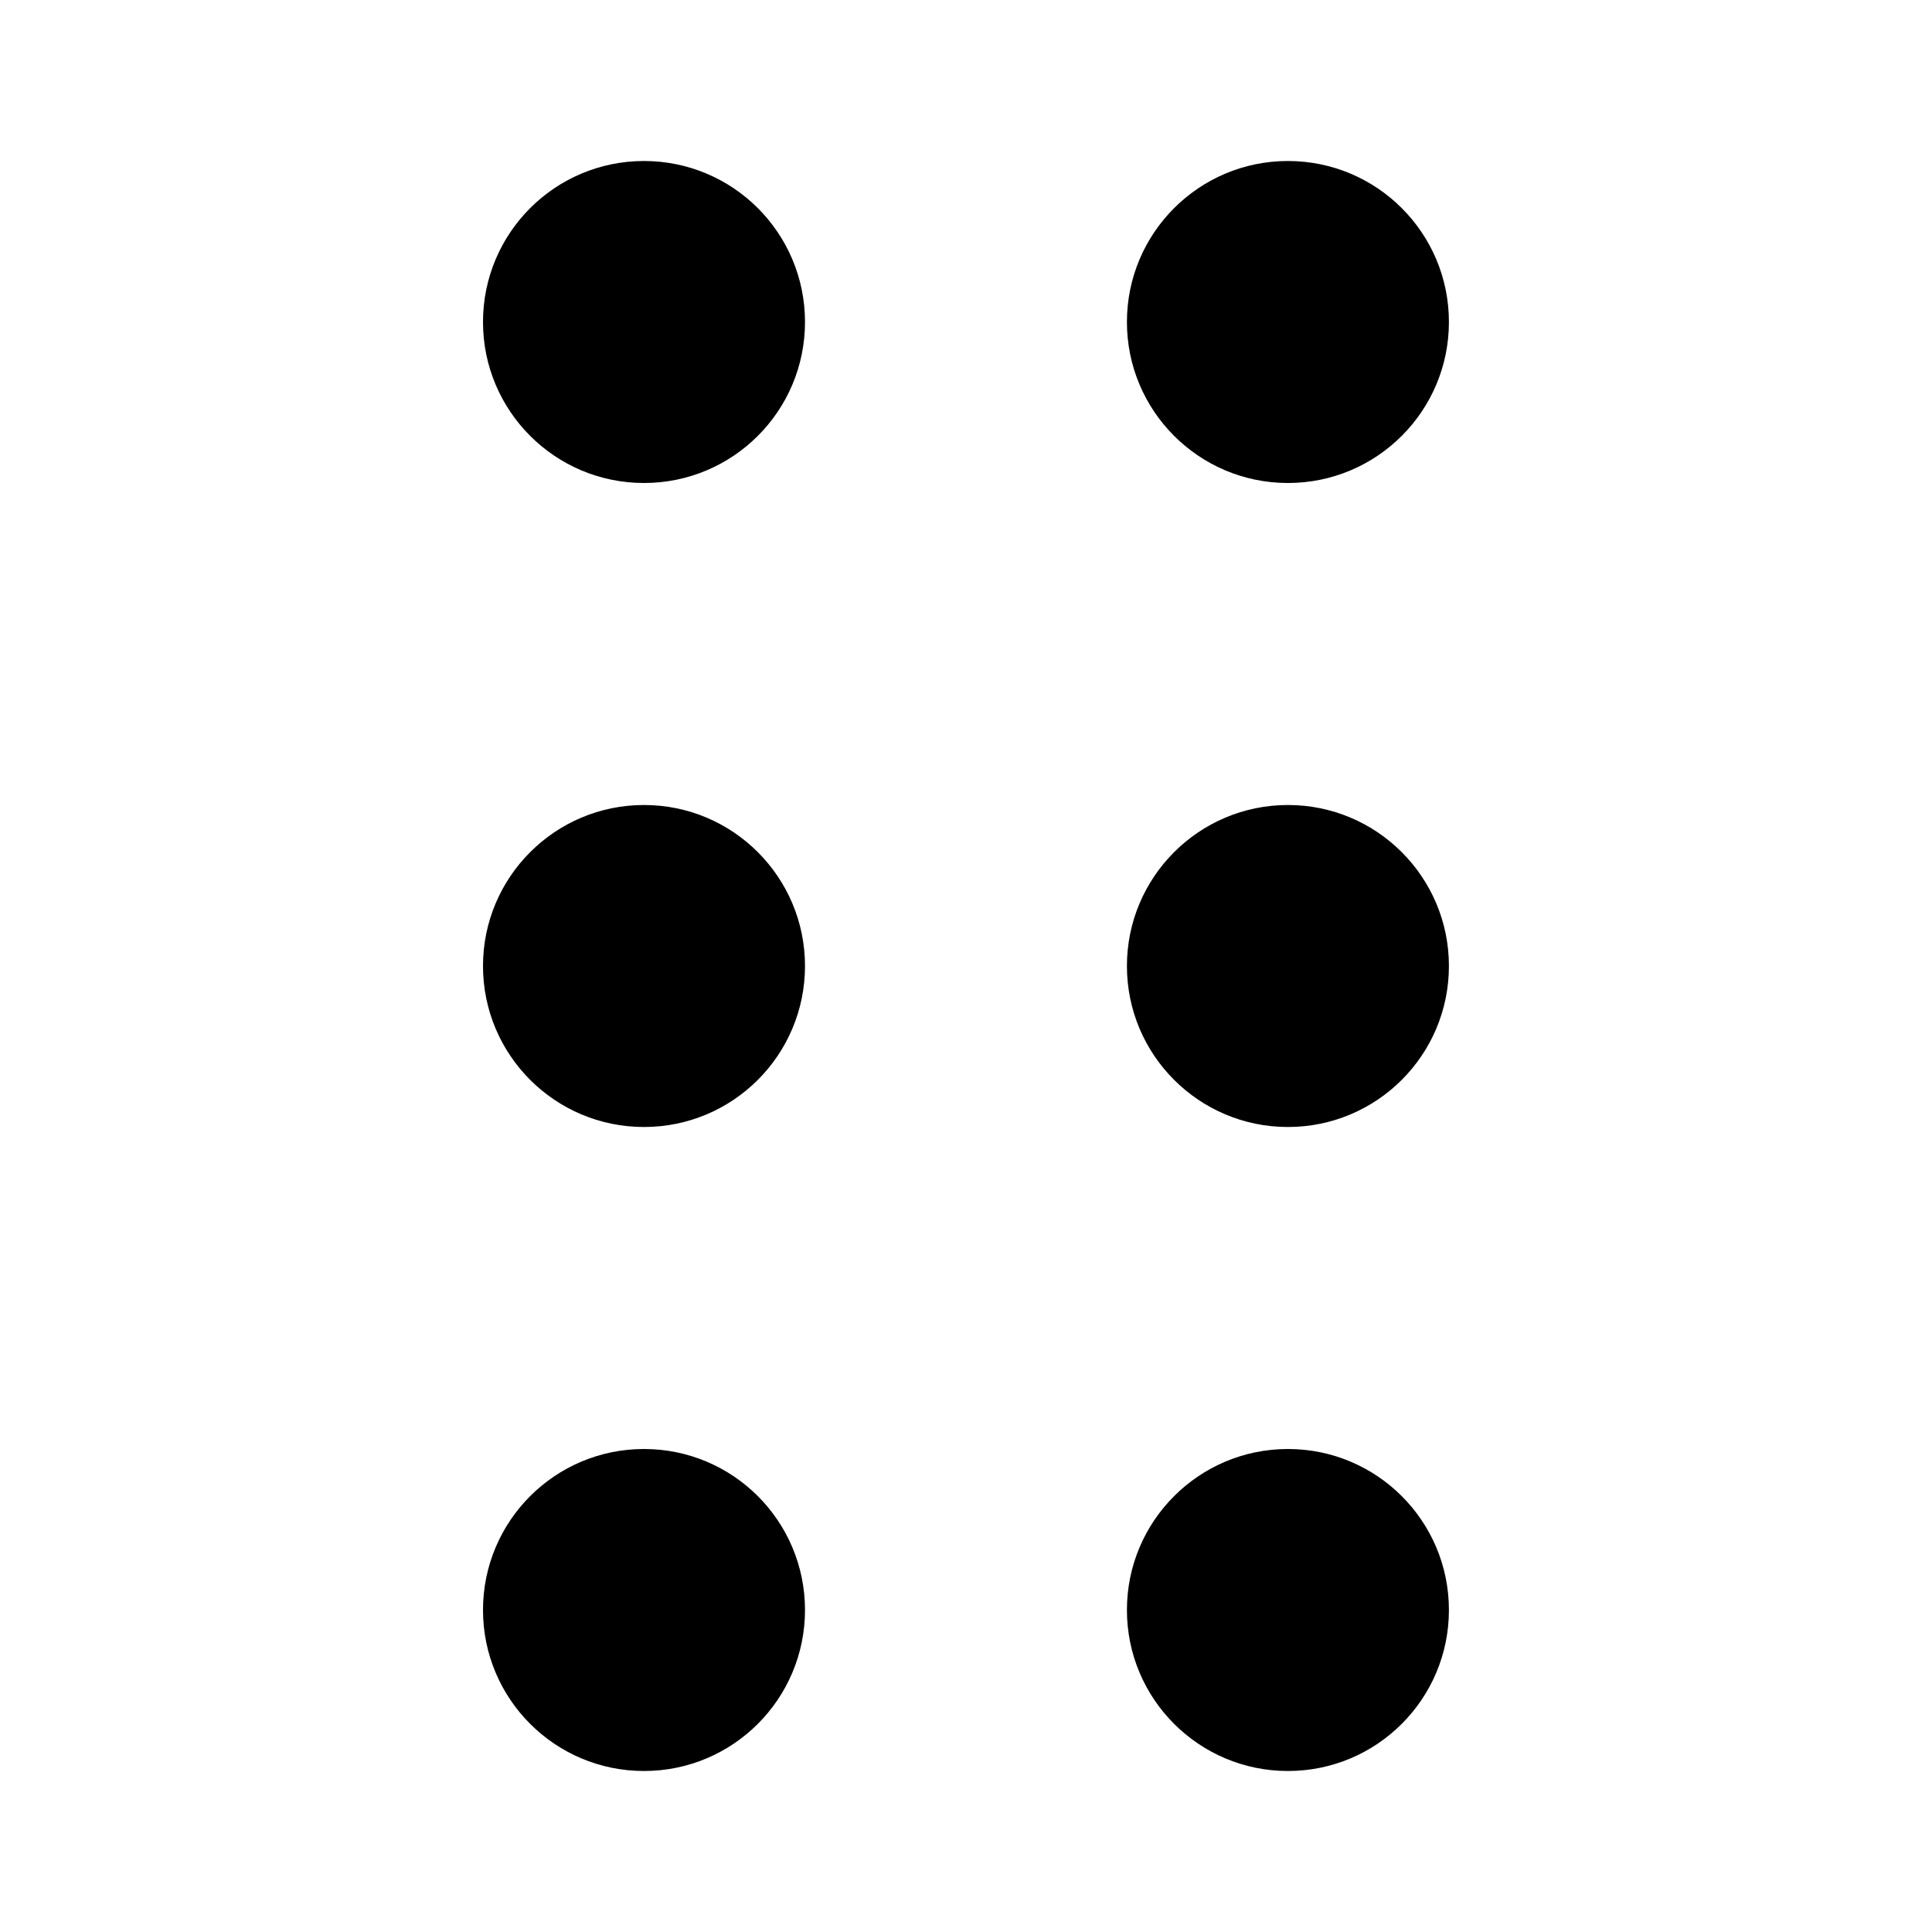 <svg width="24" height="24" viewBox="0 0 24 24" fill="none" xmlns="http://www.w3.org/2000/svg">
<path fill-rule="evenodd" clip-rule="evenodd" d="M8 6C9.105 6 10 5.105 10 4C10 2.895 9.105 2 8 2C6.895 2 6 2.895 6 4C6 5.105 6.895 6 8 6ZM15.999 6C17.104 6 17.999 5.105 17.999 4C17.999 2.895 17.104 2 15.999 2C14.895 2 13.999 2.895 13.999 4C13.999 5.105 14.895 6 15.999 6ZM10 12C10 13.105 9.105 14 8 14C6.895 14 6 13.105 6 12C6 10.896 6.895 10 8 10C9.105 10 10 10.896 10 12ZM15.999 14C17.104 14 17.999 13.105 17.999 12C17.999 10.896 17.104 10 15.999 10C14.895 10 13.999 10.896 13.999 12C13.999 13.105 14.895 14 15.999 14ZM10 20C10 21.105 9.105 22 8 22C6.895 22 6 21.105 6 20C6 18.895 6.895 18 8 18C9.105 18 10 18.895 10 20ZM15.999 22C17.104 22 17.999 21.105 17.999 20C17.999 18.895 17.104 18 15.999 18C14.895 18 13.999 18.895 13.999 20C13.999 21.105 14.895 22 15.999 22Z" fill="currentColor"/>
</svg>
